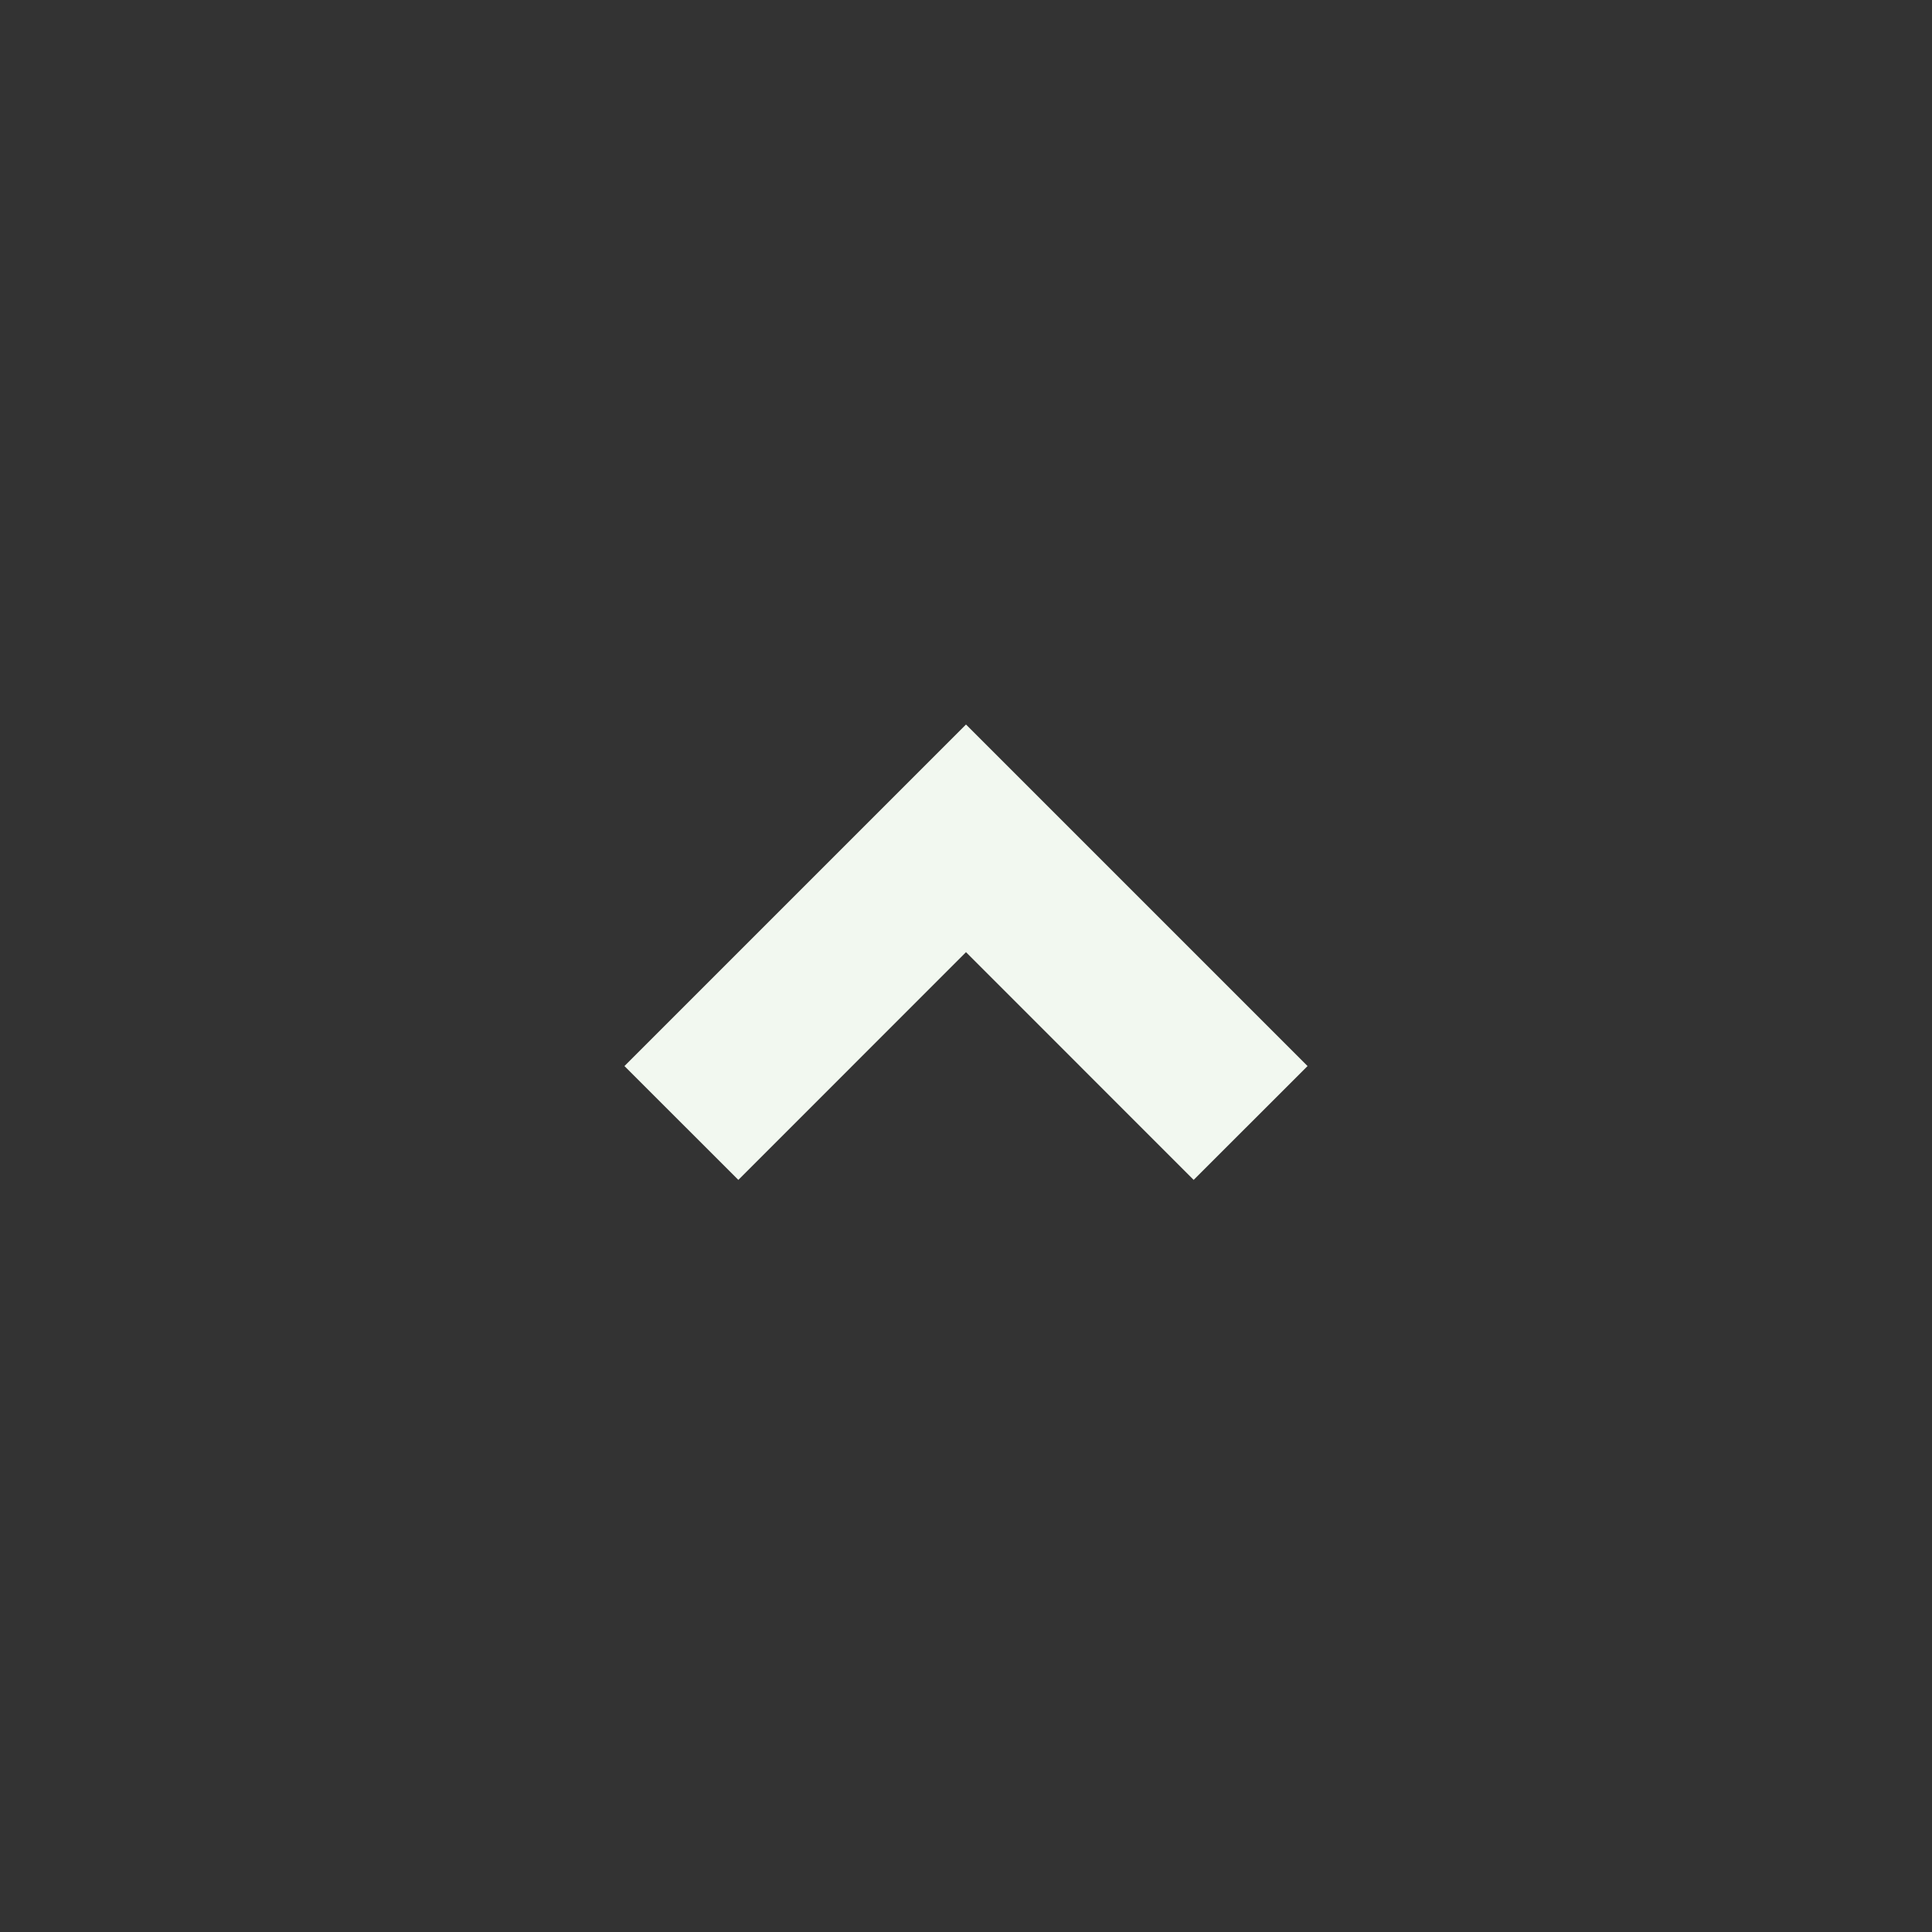 <svg width="24" height="24" viewBox="0 0 24 24" fill="none" xmlns="http://www.w3.org/2000/svg">
<rect x="0" y="0" width="24" height="24" fill="#333333" stroke="none"/>
<path d="M12 11.828L9.172 14.657L7.757 13.243L12 9L16.243 13.243L14.828 14.657L12 11.828Z" fill="#F2F8F0"/>
</svg>
